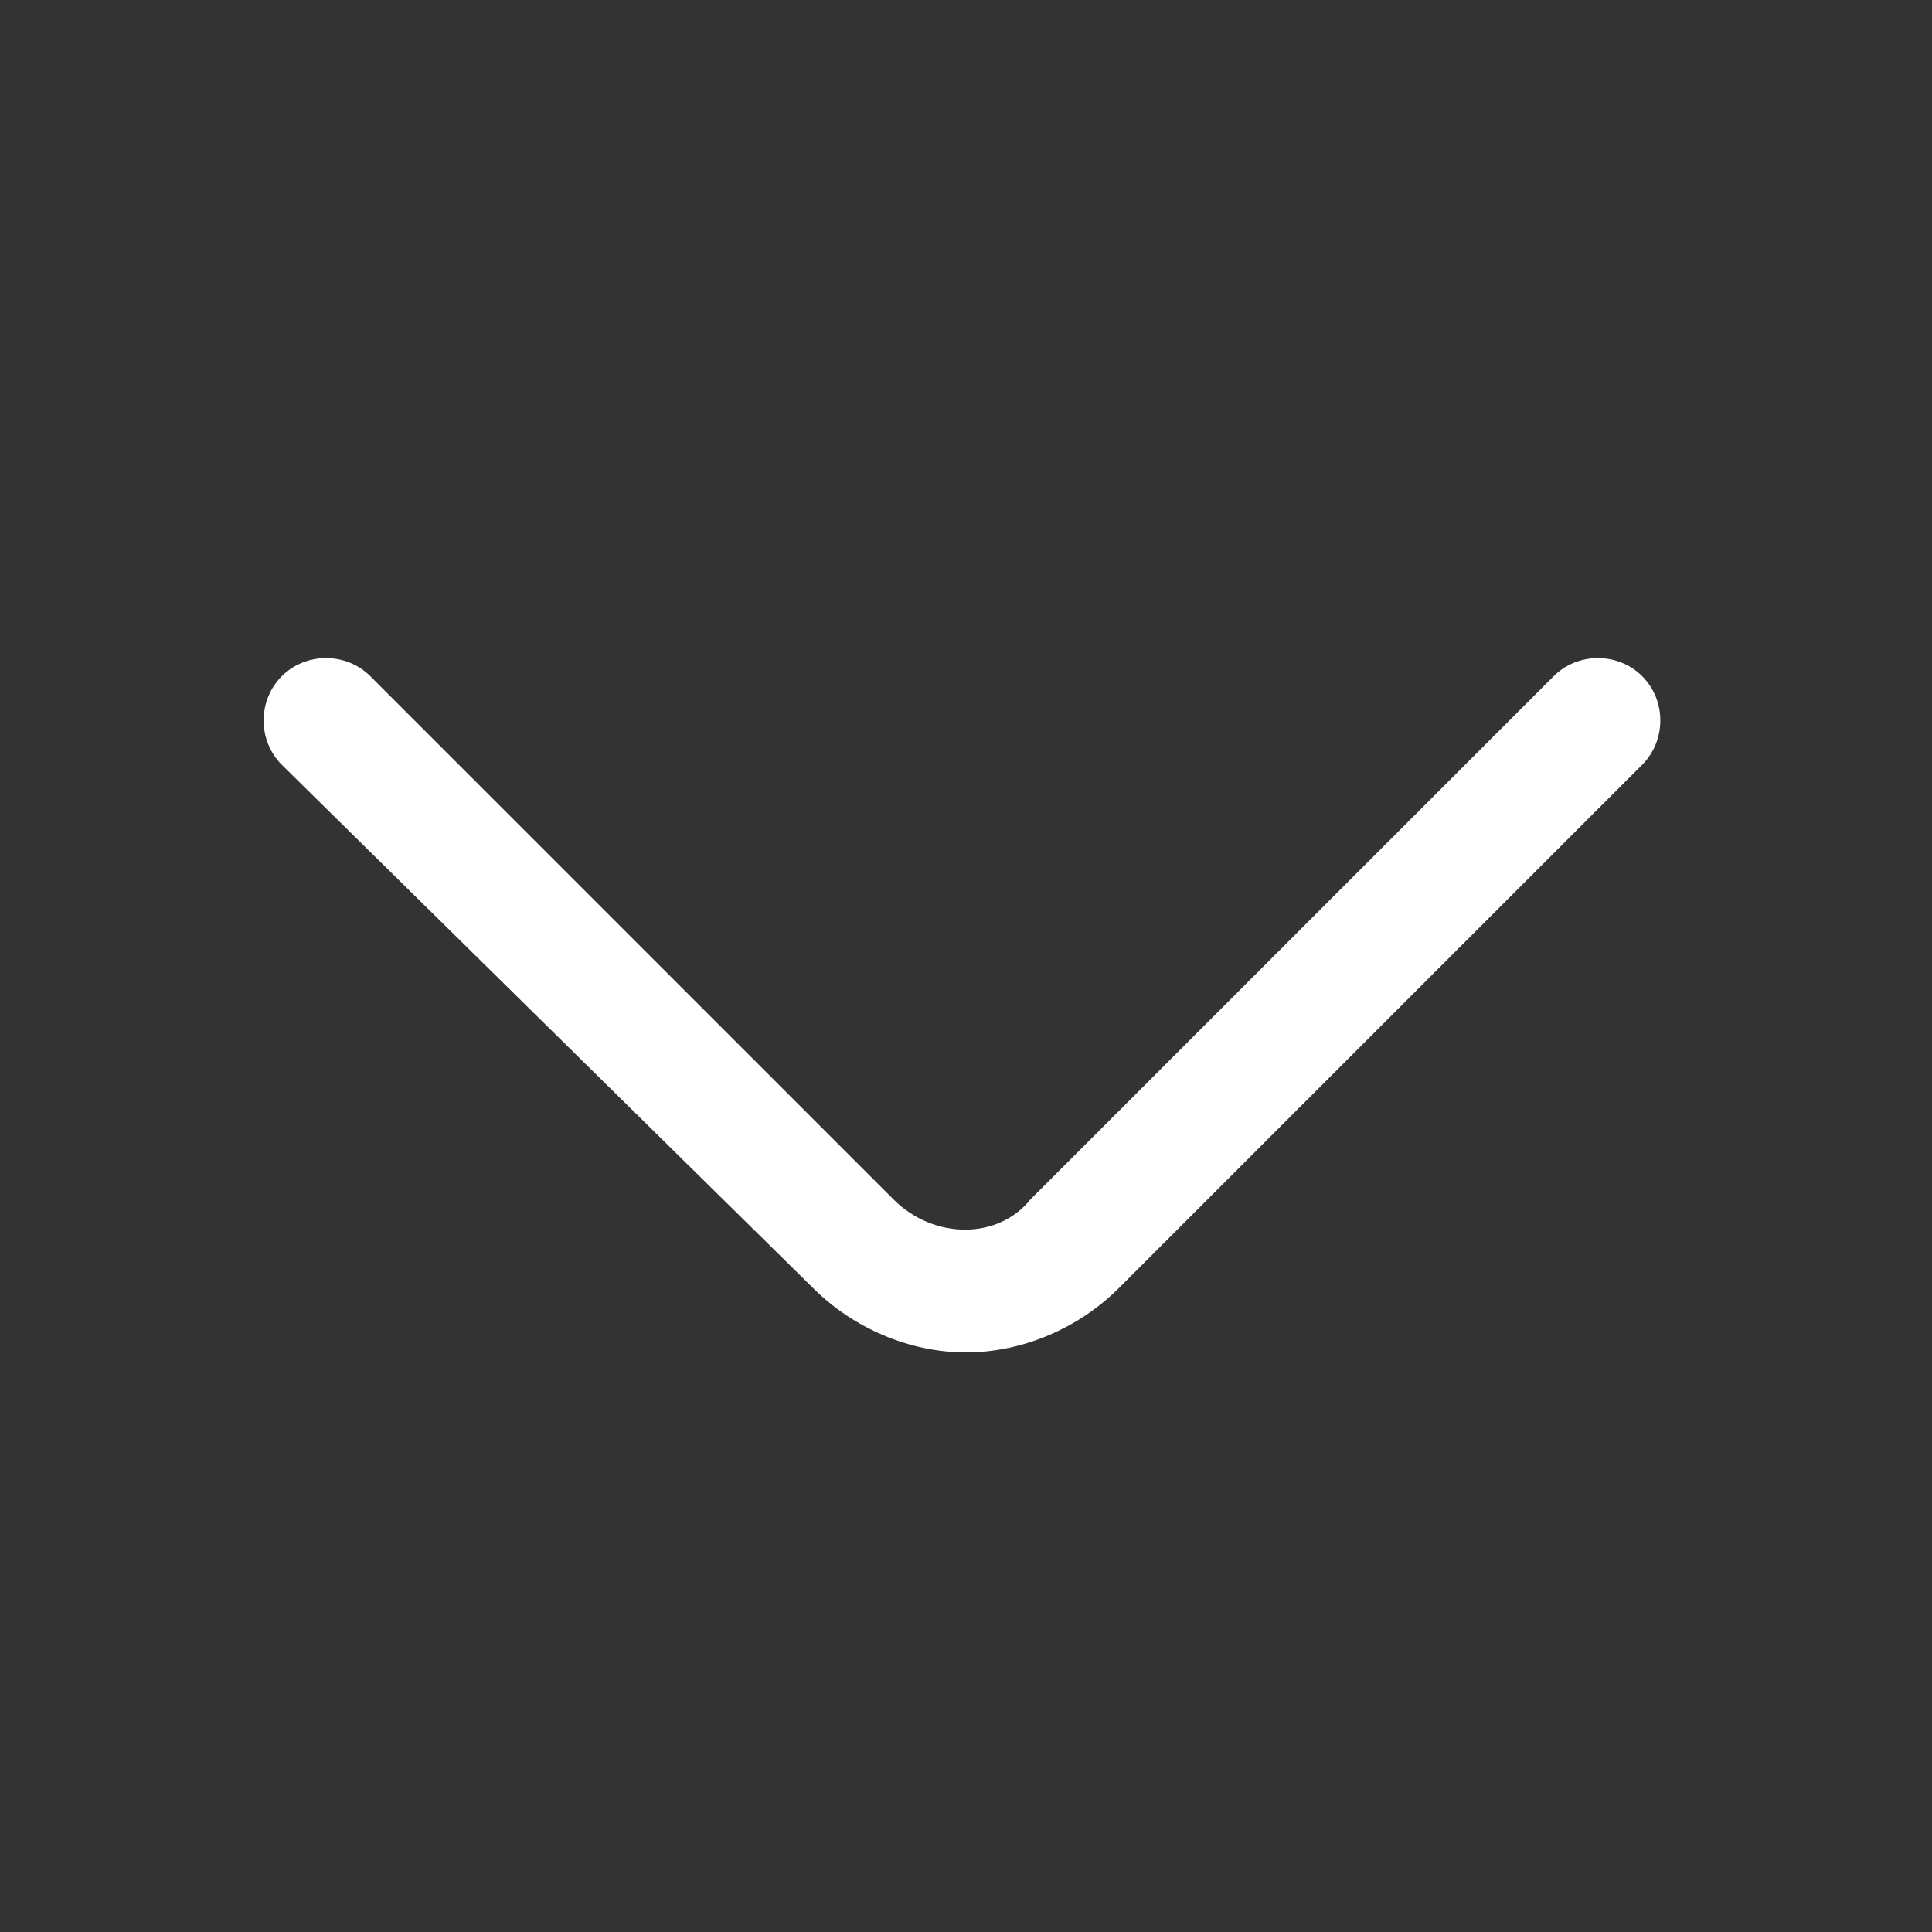 <?xml version="1.0" encoding="utf-8"?>
<!-- Generator: Adobe Illustrator 28.3.0, SVG Export Plug-In . SVG Version: 6.00 Build 0)  -->
<svg version="1.1" id="Layer_1" xmlns="http://www.w3.org/2000/svg" xmlns:xlink="http://www.w3.org/1999/xlink" x="0px" y="0px"
	 viewBox="0 0 24 24" style="enable-background:new 0 0 24 24;" xml:space="preserve">
<rect x="0" y="0" width="24" height="24" fill="#333333" stroke="none"/>
<style type="text/css">
	.st0{fill:#FFFFFF;}
</style>
<path class="st0" d="M12,16.8c-0.7,0-1.4-0.3-1.9-0.8L3.5,9.5c-0.3-0.3-0.3-0.8,0-1.1s0.8-0.3,1.1,0l6.5,6.5c0.5,0.5,1.3,0.5,1.7,0
	l6.5-6.5c0.3-0.3,0.8-0.3,1.1,0s0.3,0.8,0,1.1L13.9,16C13.4,16.5,12.7,16.8,12,16.8z"/>
</svg>
